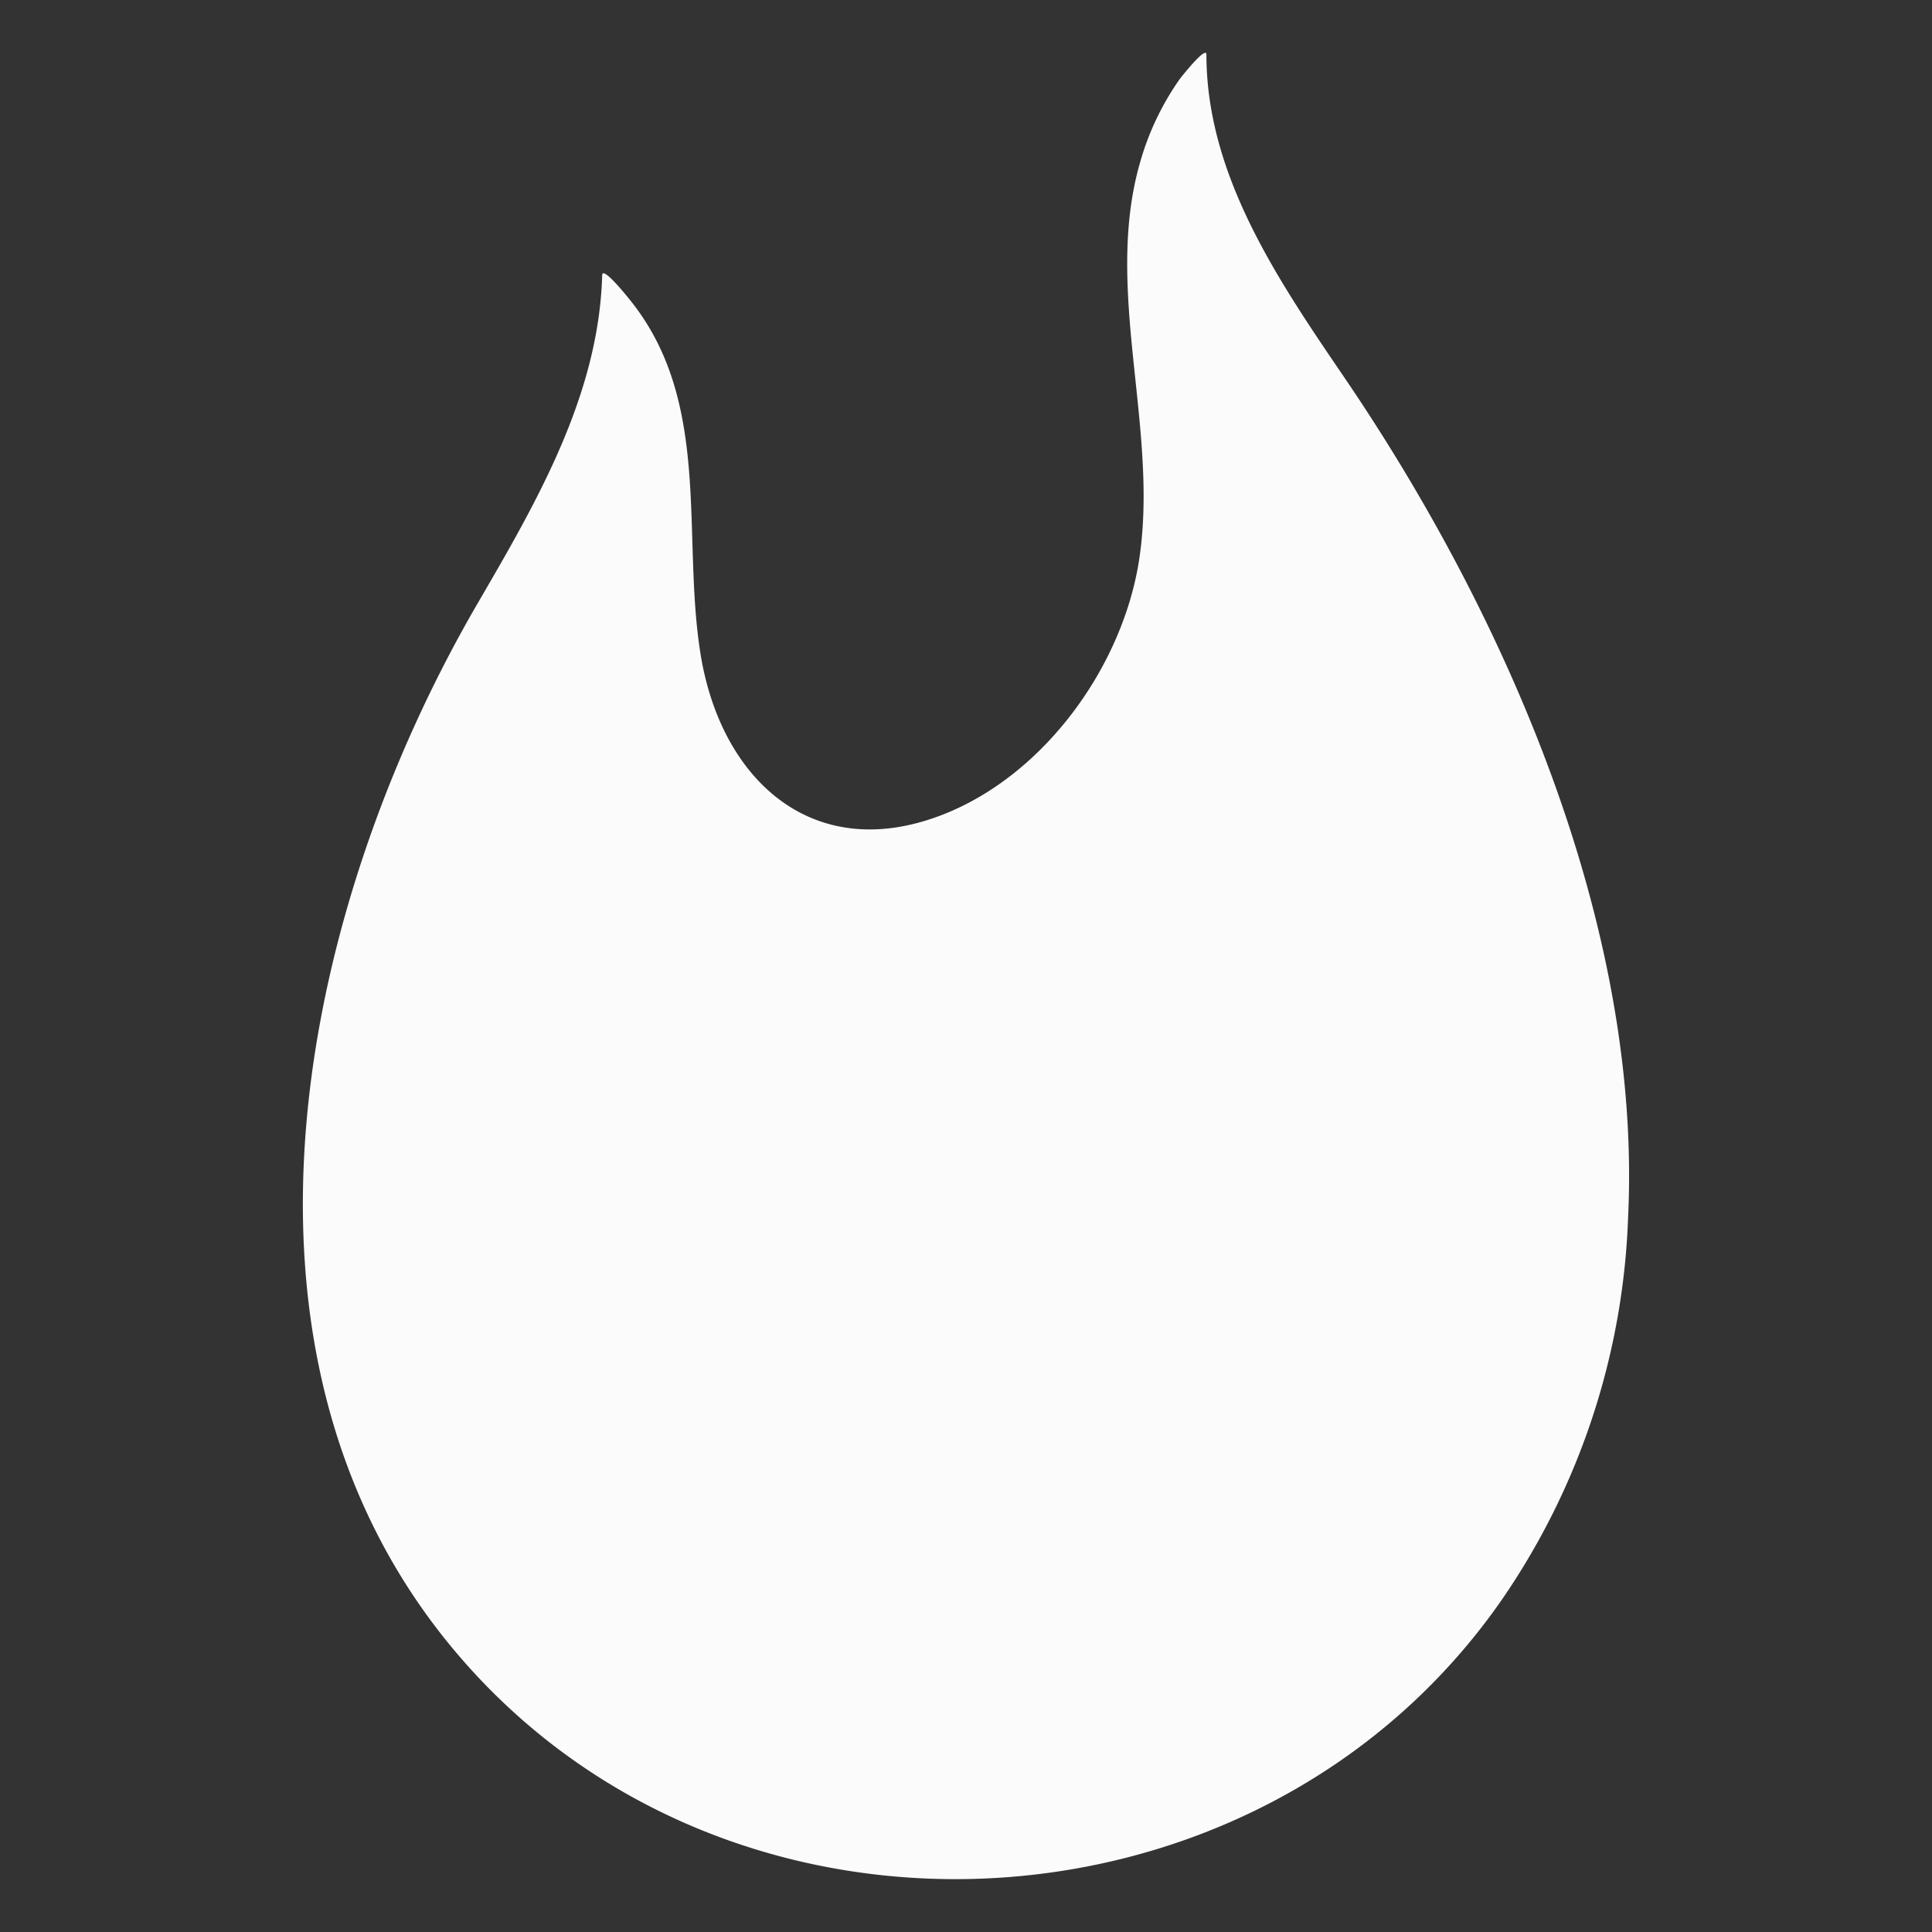 <?xml version="1.0" encoding="UTF-8" standalone="no"?> <svg id="Layer_1" data-name="Layer 1" xmlns="http://www.w3.org/2000/svg" viewBox="0 0 128 128"><rect x="0" y="0" width="128" height="128" fill="#333333" stroke="none"/><defs><style>.cls-1{fill:#fbfbfb;}</style></defs><title>v</title><path class="cls-1" d="M89.083,25.034c-4.344-6.385-9.153-13.369-9.154-21.415,0-.632-1.66,1.478-1.767,1.617a18.171,18.171,0,0,0-2.635,5.547c-2.412,8.395,1.225,17.511-.032,26.142-1.034,7.098-6.206,14.343-12.959,17.017-8.62,3.412-14.787-2.24-16.127-10.634-1.248-7.813.755-16.529-4.542-23.272-.118-.15-1.971-2.506-1.971-1.799-.223,7.951-4.348,15.031-8.241,21.72-11.698,20.097-17.936,49.162-2.012,68.83,17.957,22.179,53.613,20.531,69.831-2.763a47.545,47.545,0,0,0,8.387-25.262C108.828,61.256,99.669,40.591,89.083,25.034Z"/></svg>